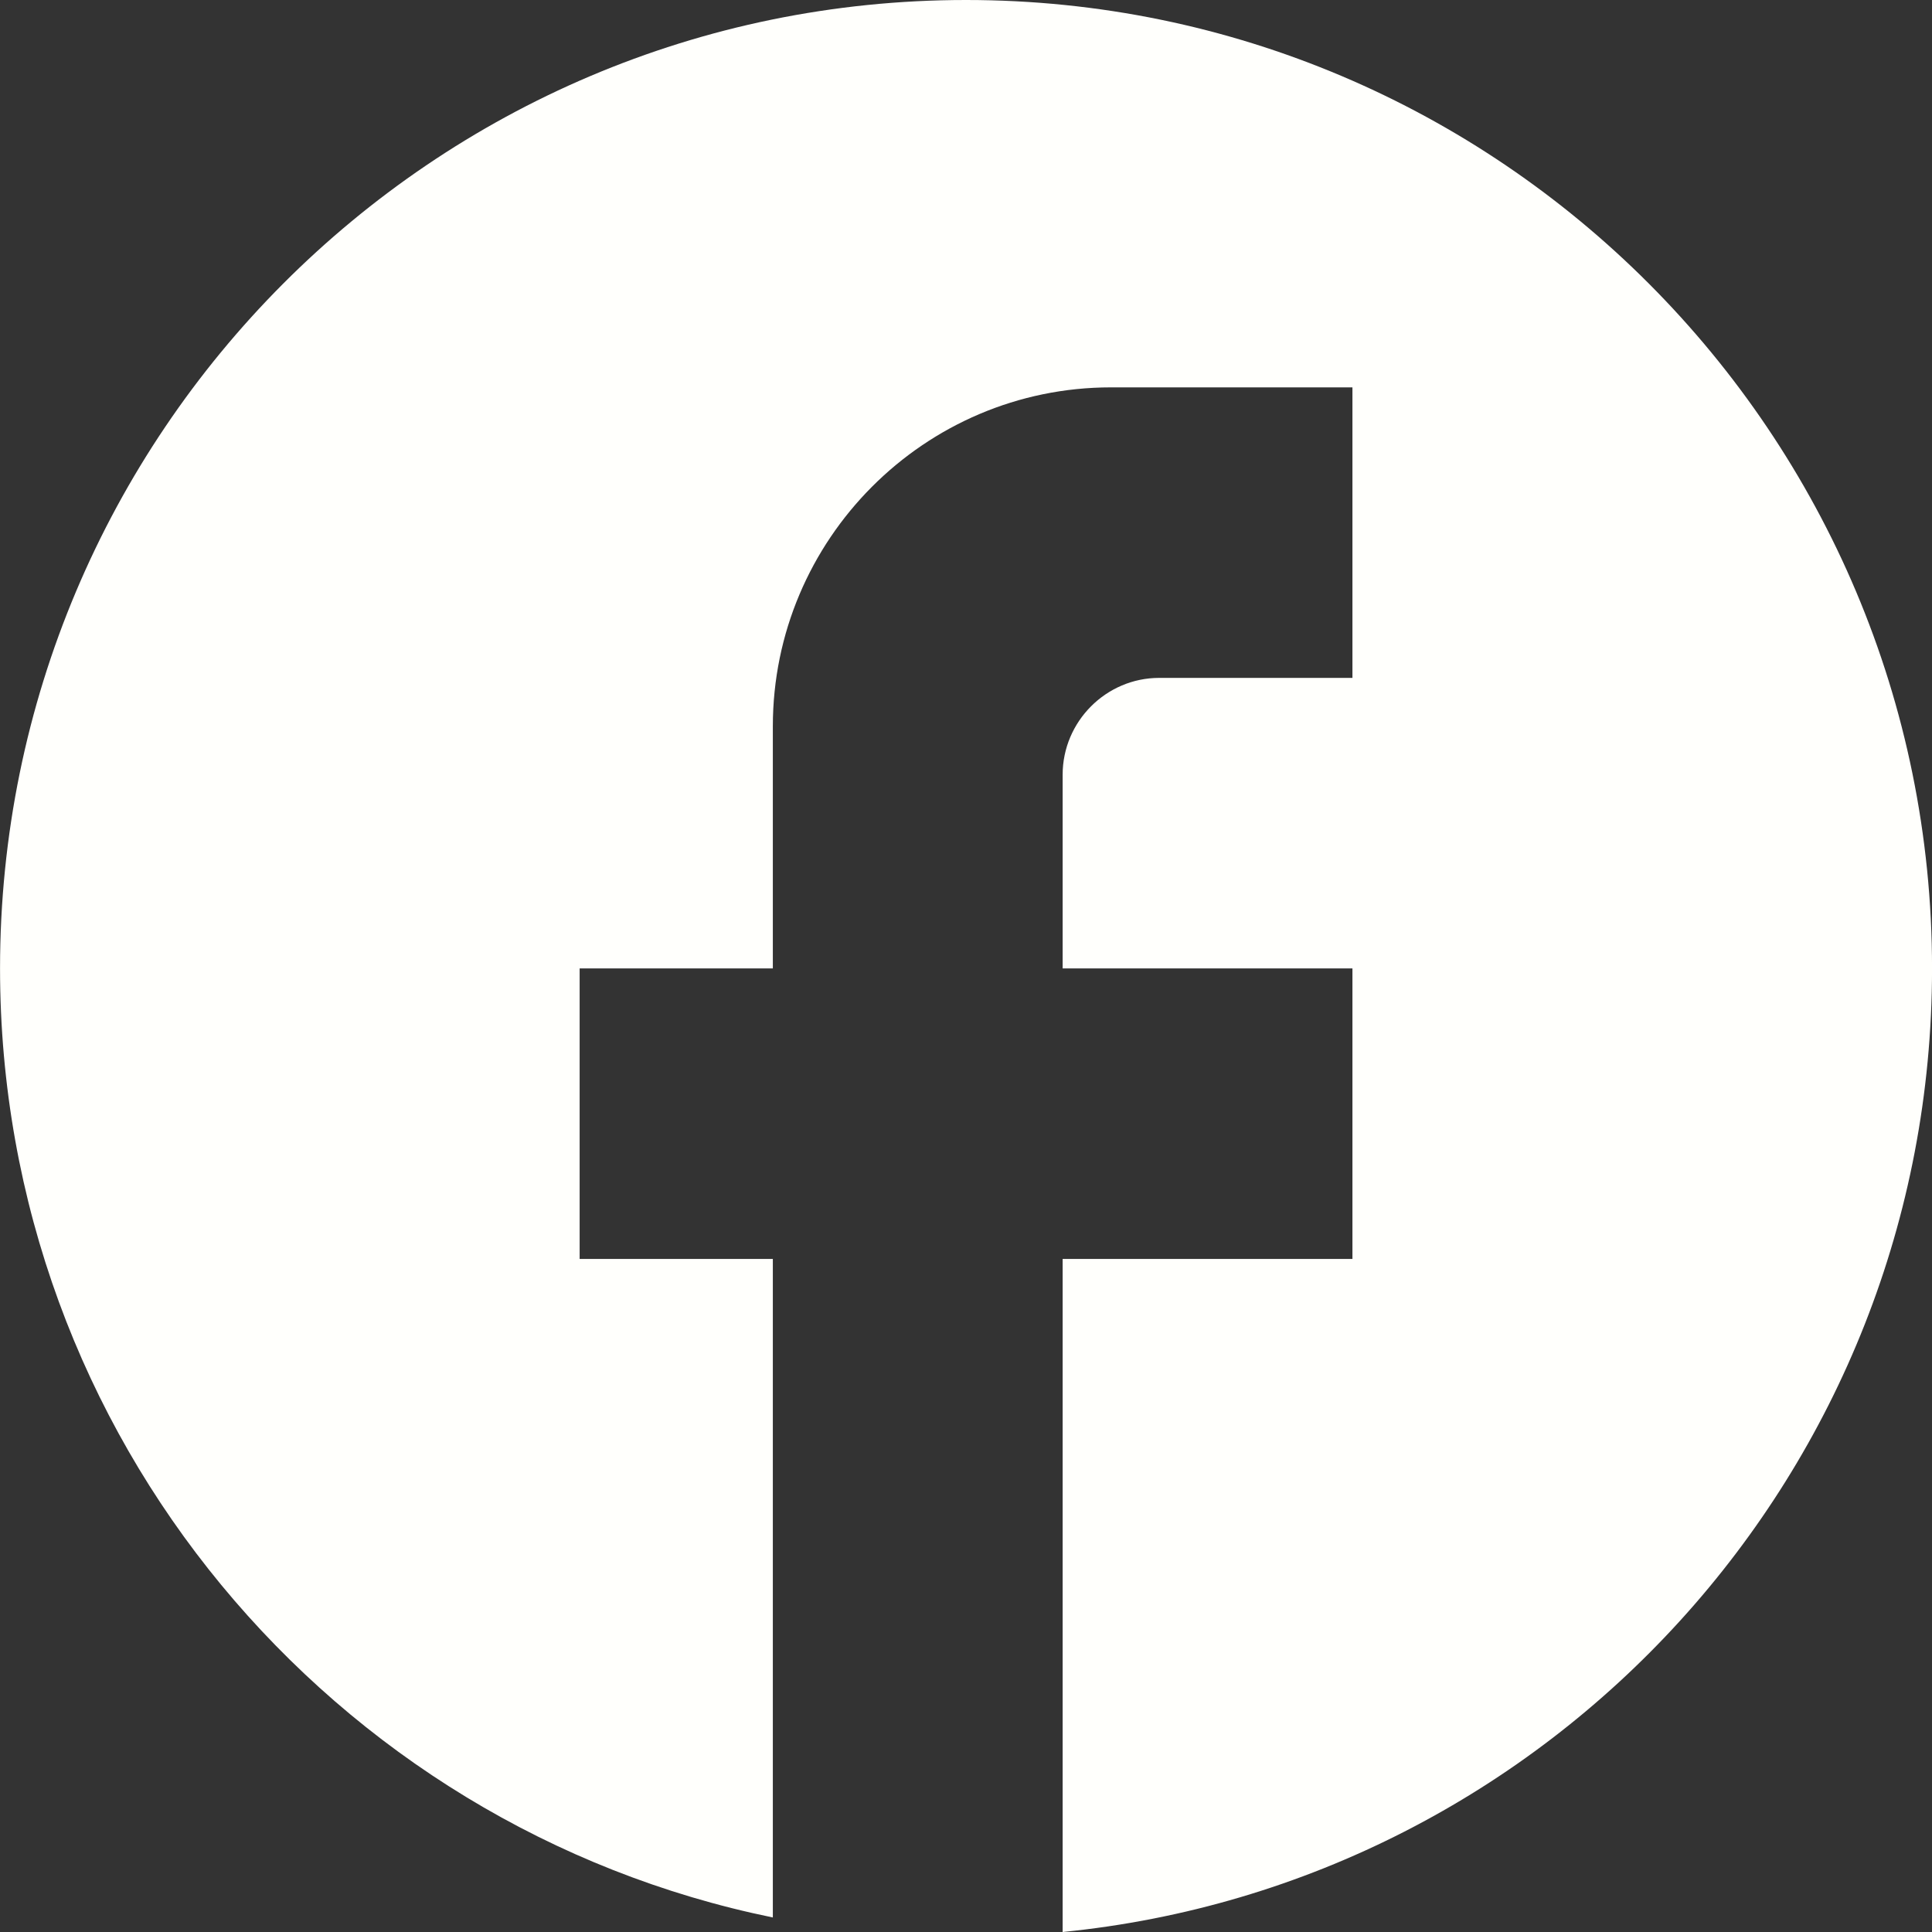 <svg width="48" height="48" viewBox="0 0 48 48" fill="none" xmlns="http://www.w3.org/2000/svg">
<rect x="0" y="0" width="48" height="48" fill="#333333" stroke="none"/>
<path d="M48.001 24.06C48.001 10.779 37.249 0 24.001 0C10.753 0 0.001 10.779 0.001 24.06C0.001 35.705 8.257 45.401 19.201 47.639V31.278H14.401V24.06H19.201V18.045C19.201 13.402 22.969 9.624 27.601 9.624H33.601V16.842H28.801C27.481 16.842 26.401 17.925 26.401 19.248V24.06H33.601V31.278H26.401V48C38.521 46.797 48.001 36.547 48.001 24.06Z" fill="#FFFFFC"/>
</svg>
